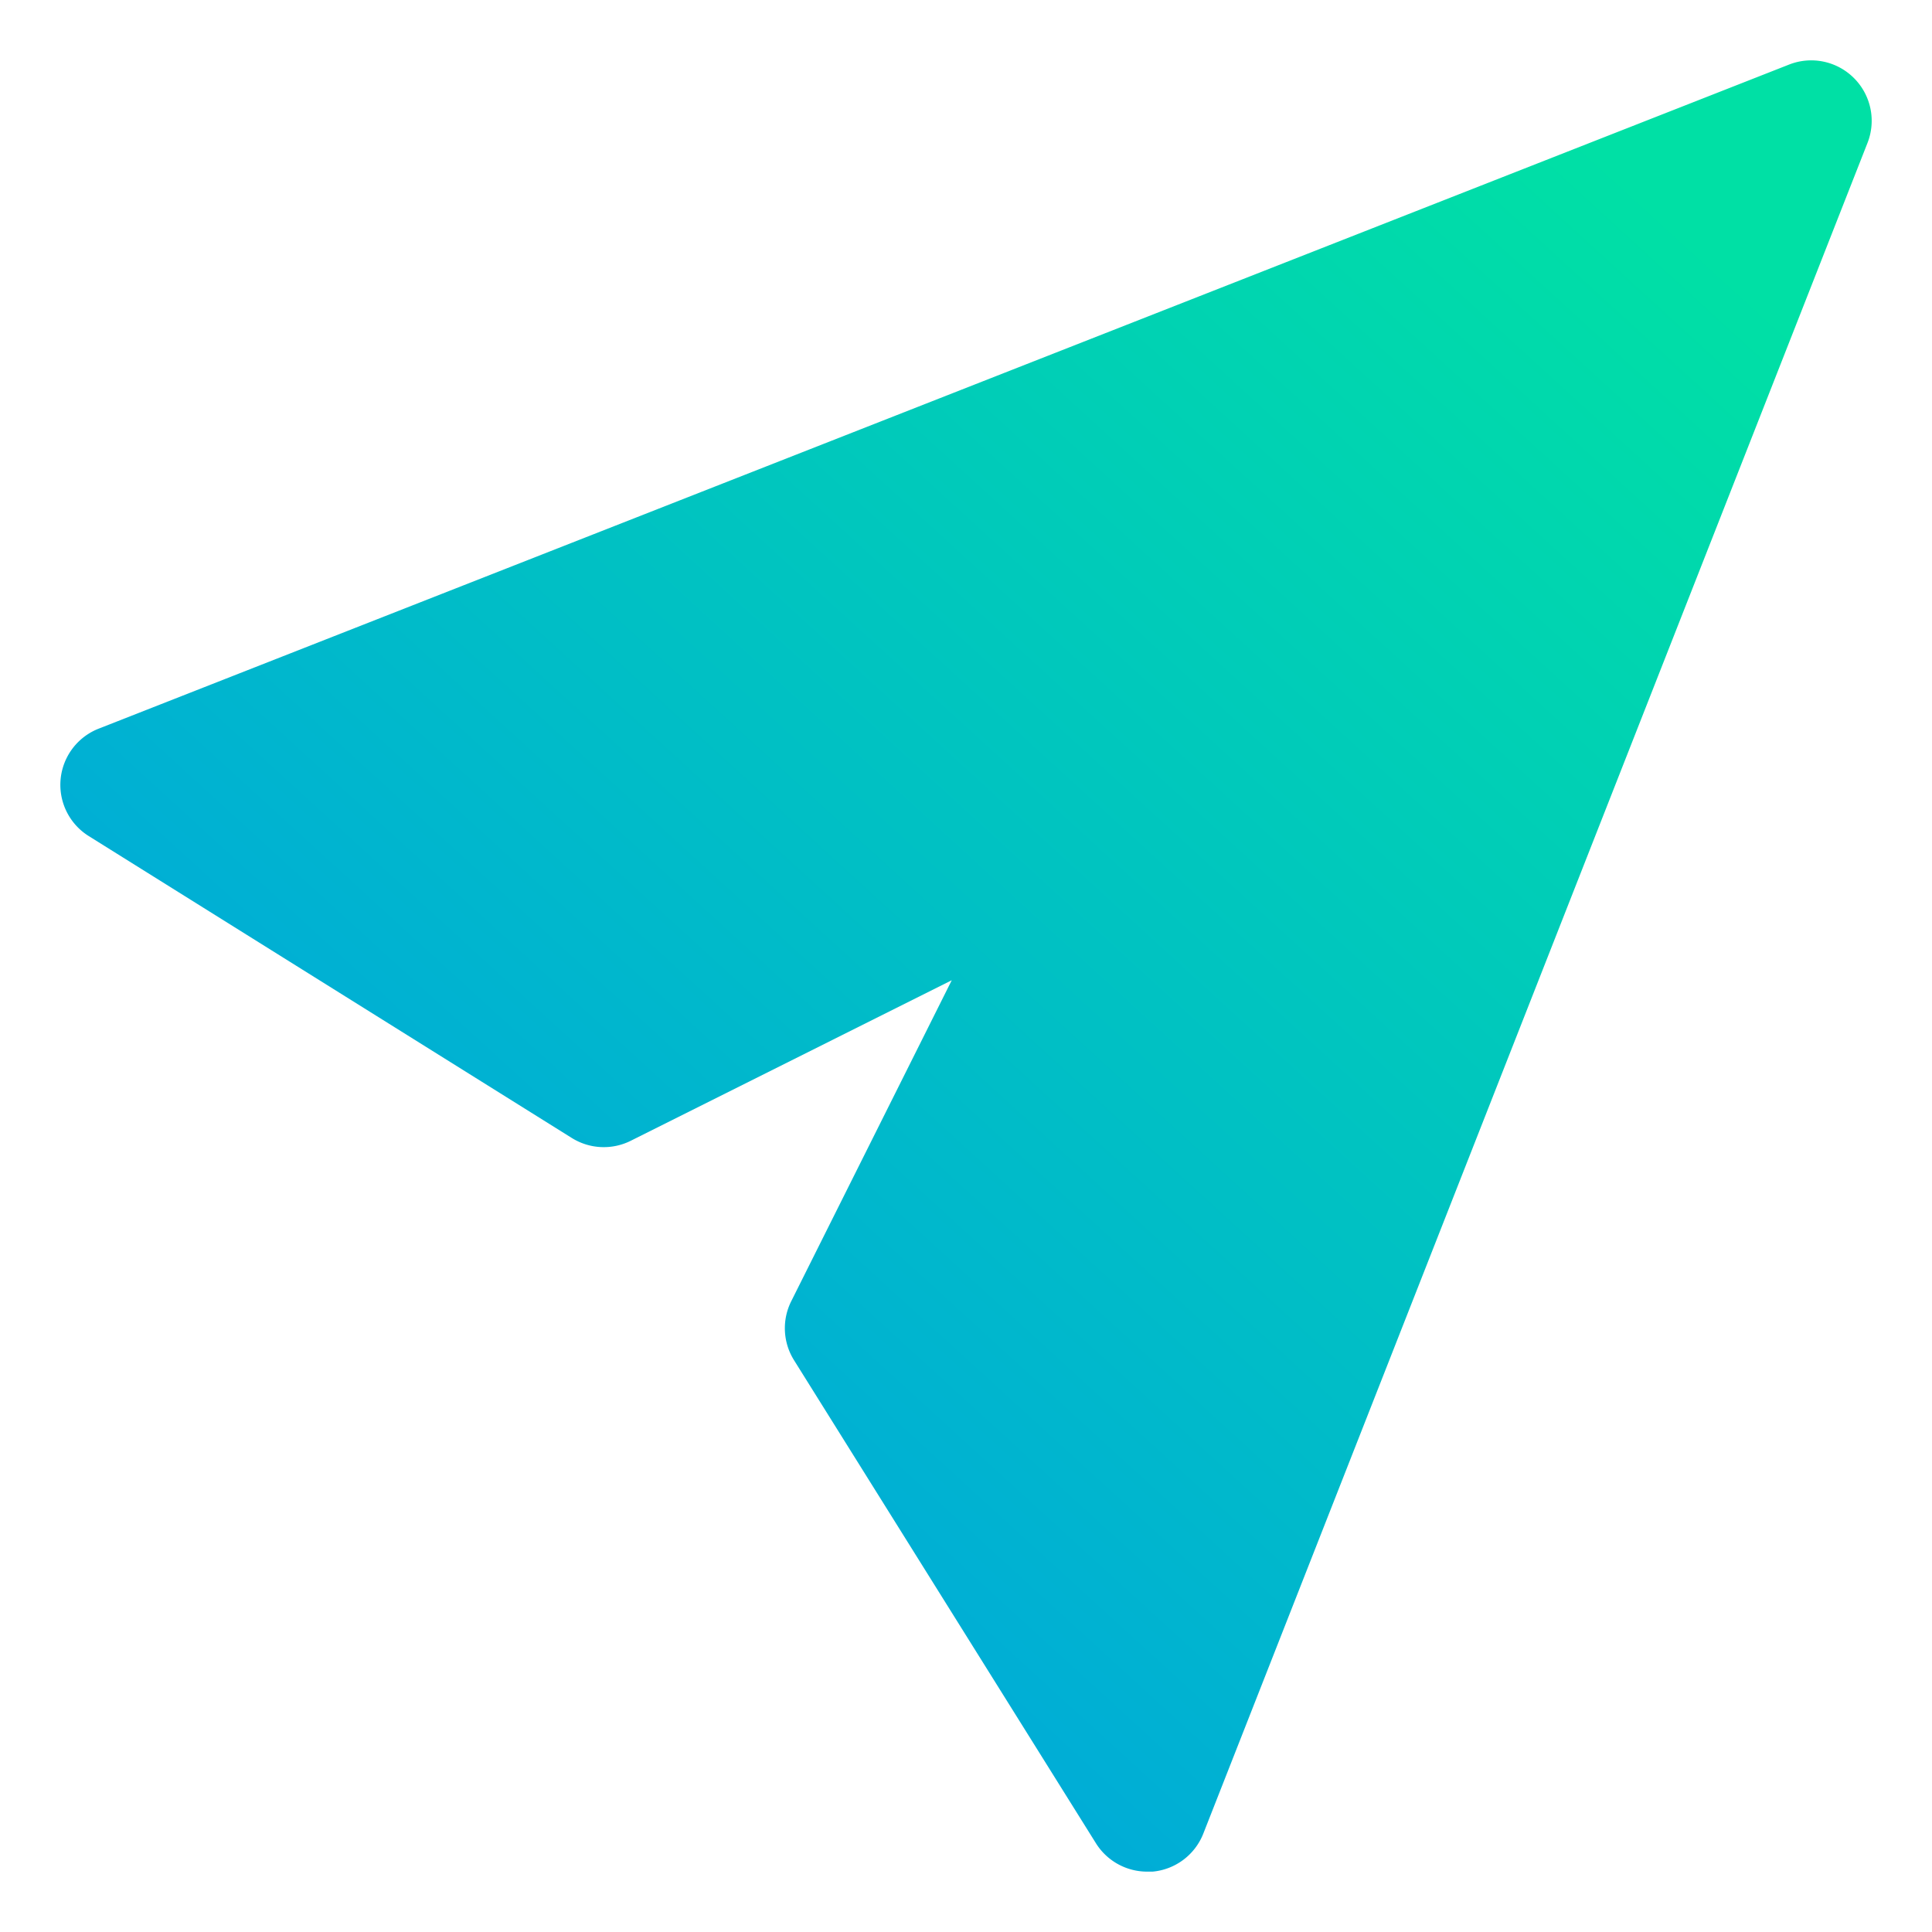 <svg xmlns="http://www.w3.org/2000/svg" version="1.1" xmlns:xlink="http://www.w3.org/1999/xlink" width="512" height="512" x="0" y="0" viewBox="0 0 32 32" style="enable-background:new 0 0 512 512" xml:space="preserve"><g><linearGradient id="a" x1="5.382" x2="27.27" y1="27.1" y2="3.148" gradientUnits="userSpaceOnUse"><stop offset="0" stop-color="#00a1e2"/><stop offset="1" stop-color="#00e0a5"/></linearGradient><path fill="url(#a)" d="M30.707 1.293a1 1 0 0 0-1.073-.224l-28 11a1 1 0 0 0-.164 1.779l8 5a1 1 0 0 0 .977.047l5.317-2.659-2.659 5.317a1 1 0 0 0 .047.977l5 8A1 1 0 0 0 19 31h.092a1 1 0 0 0 .839-.631l11-28a1 1 0 0 0-.224-1.076z" opacity="1" data-original="url(#a)"/></g></svg>